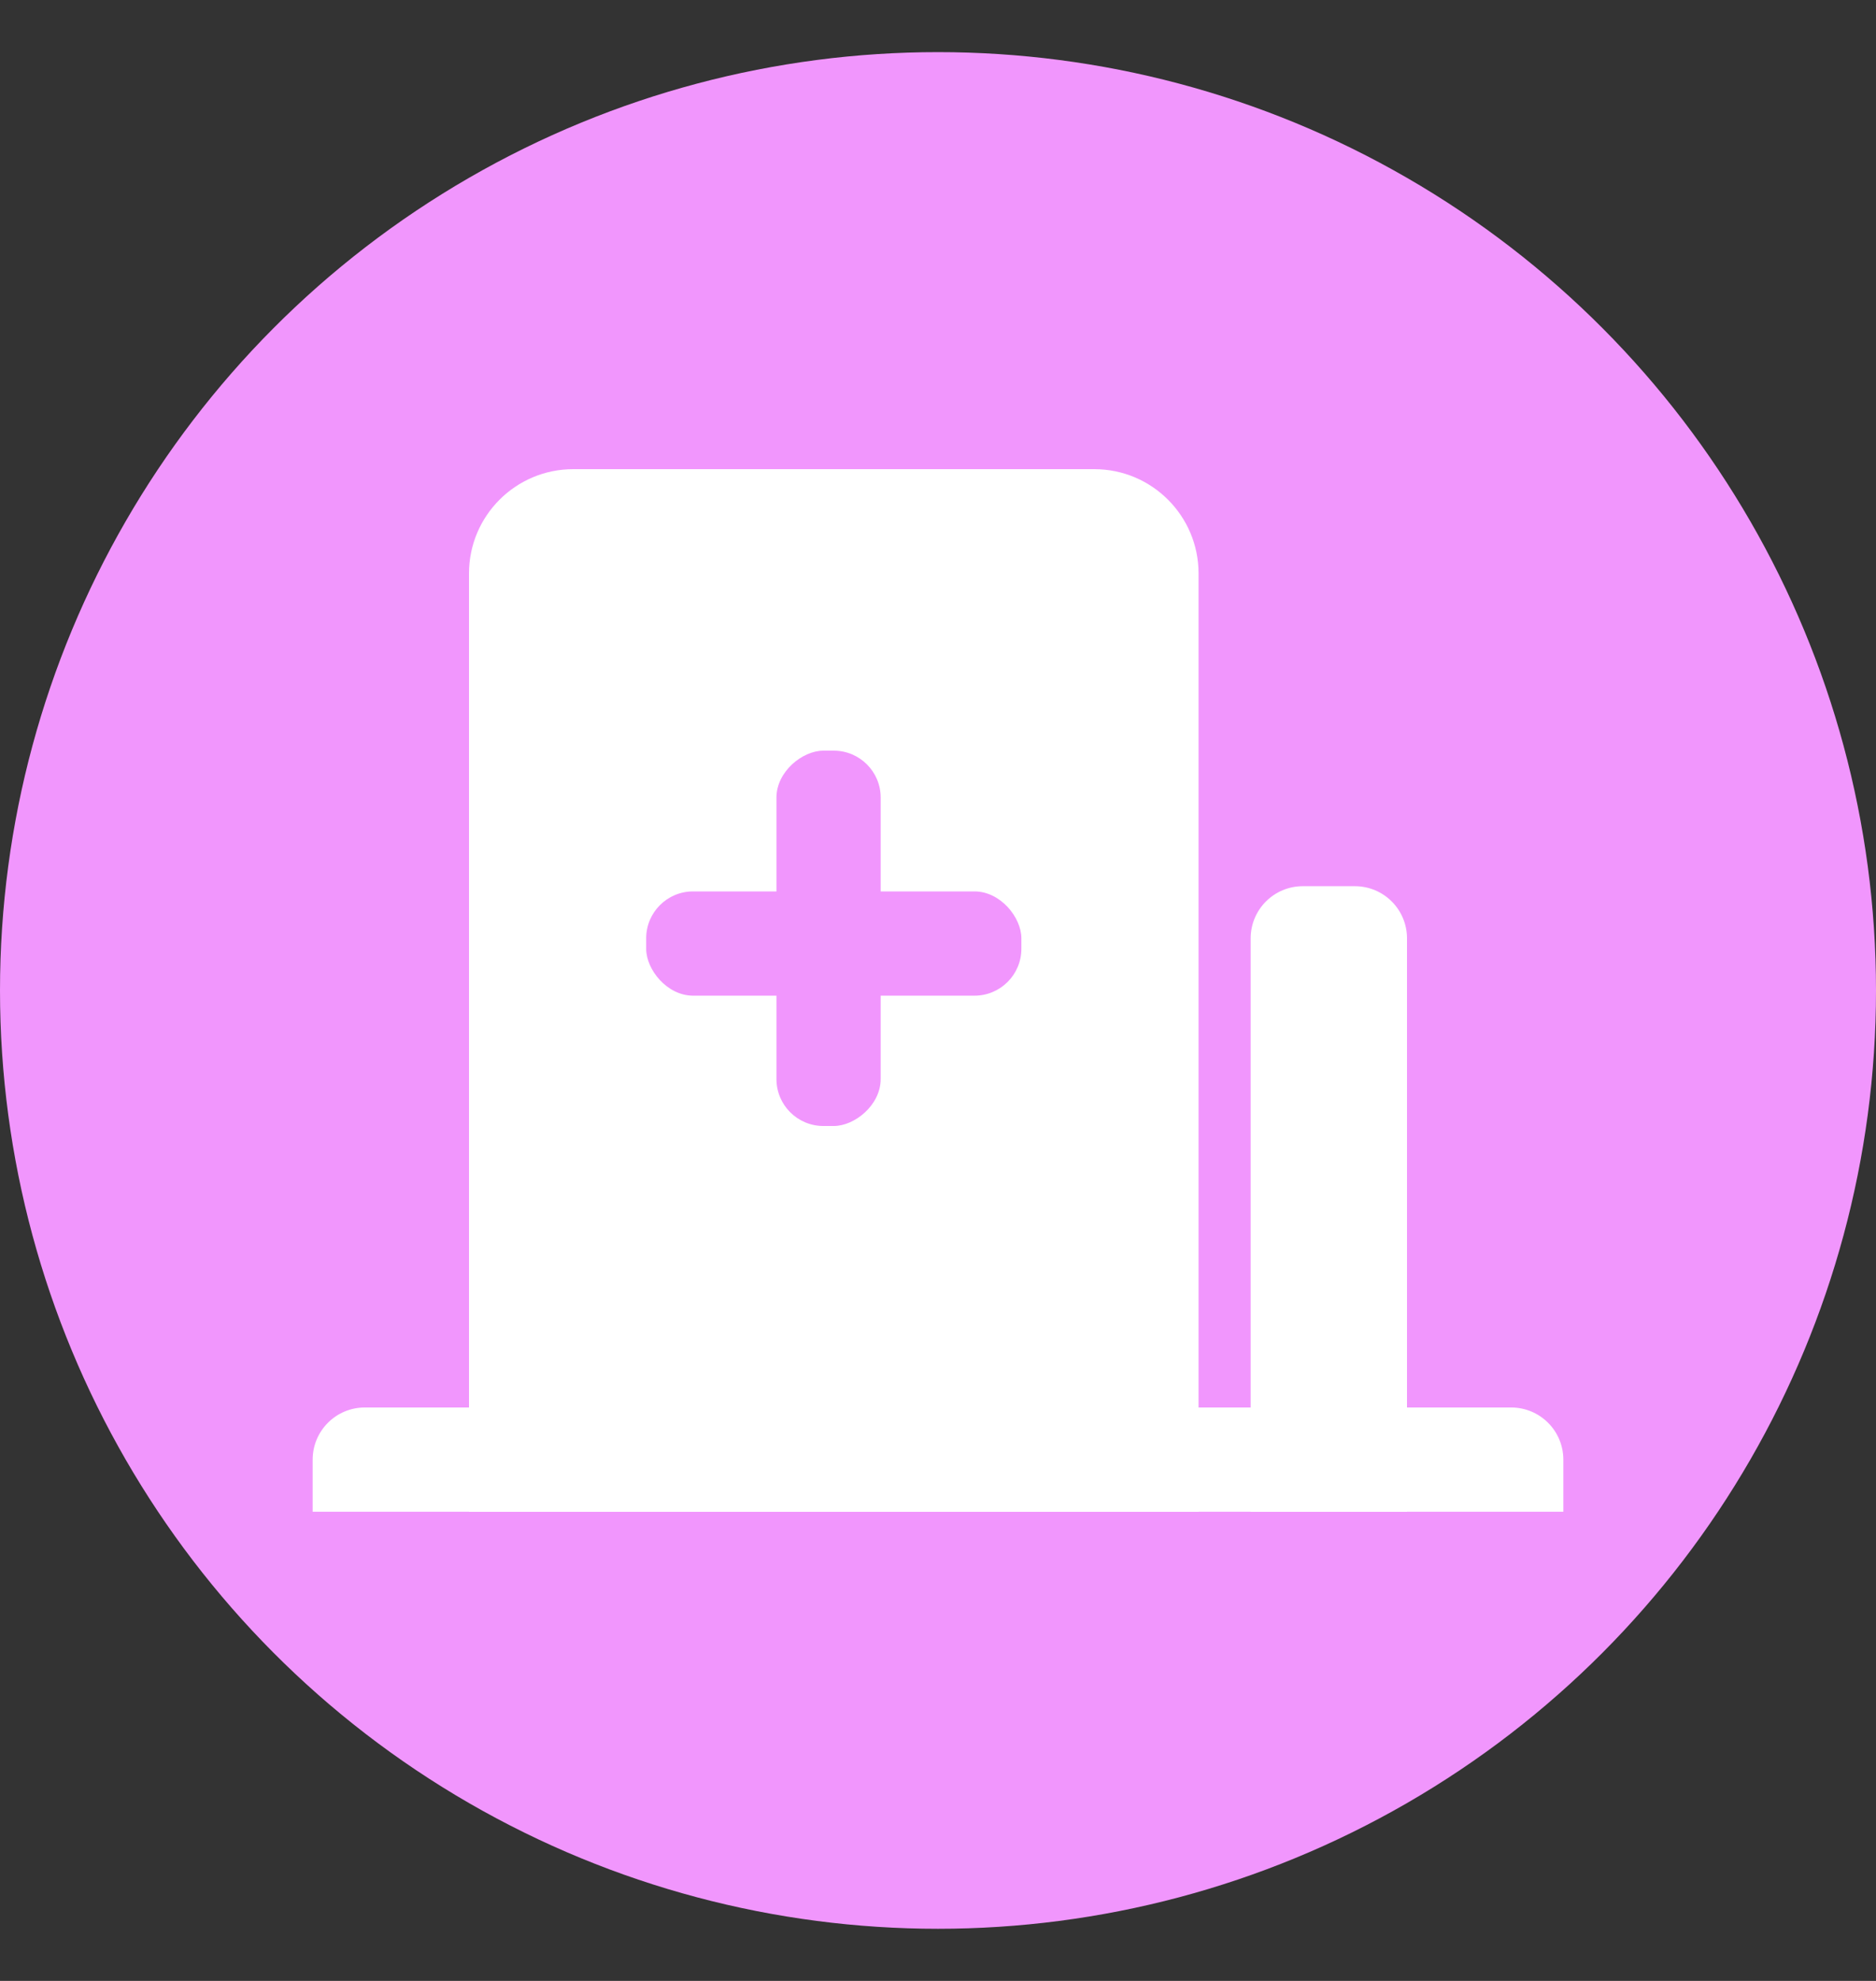 <?xml version="1.0" encoding="UTF-8"?>
<svg width="18px" height="19px" viewBox="0 0 18 19" version="1.1" xmlns="http://www.w3.org/2000/svg" xmlns:xlink="http://www.w3.org/1999/xlink">
    <rect x="0" y="0" width="18" height="19" fill="#333333" stroke="none"/>
    <title>编组 31</title>
    <g id="EMS-icon" stroke="none" stroke-width="1" fill="none" fill-rule="evenodd">
        <g id="编组-31" transform="translate(0, 0.5)">
            <circle id="椭圆形" fill="#F196FD" cx="9" cy="9" r="9"></circle>
            <path d="M5.5,4 L10.5,4 C11.052,4 11.5,4.448 11.5,5 L11.5,14 L11.5,14 L4.5,14 L4.5,5 C4.5,4.448 4.948,4 5.5,4 Z" id="矩形" fill="#FFFFFF"></path>
            <path d="M12.5,8 L13,8 C13.276,8 13.5,8.224 13.5,8.5 L13.5,14 L13.5,14 L12,14 L12,8.5 C12,8.224 12.224,8 12.5,8 Z" id="矩形" fill="#FFFFFF"></path>
            <path d="M3.5,13 L14.5,13 C14.776,13 15,13.224 15,13.5 L15,14 L15,14 L3,14 L3,13.5 C3,13.224 3.224,13 3.5,13 Z" id="矩形" fill="#FFFFFF"></path>
            <rect id="矩形" fill="#F196FD" x="6.2" y="8.05" width="3.6" height="1" rx="0.45"></rect>
            <rect id="矩形" fill="#F196FD" transform="translate(8, 8.5) rotate(-270) translate(-8, -8.5) " x="6.2" y="8.05" width="3.6" height="1" rx="0.45"></rect>
        </g>
    </g>
</svg>